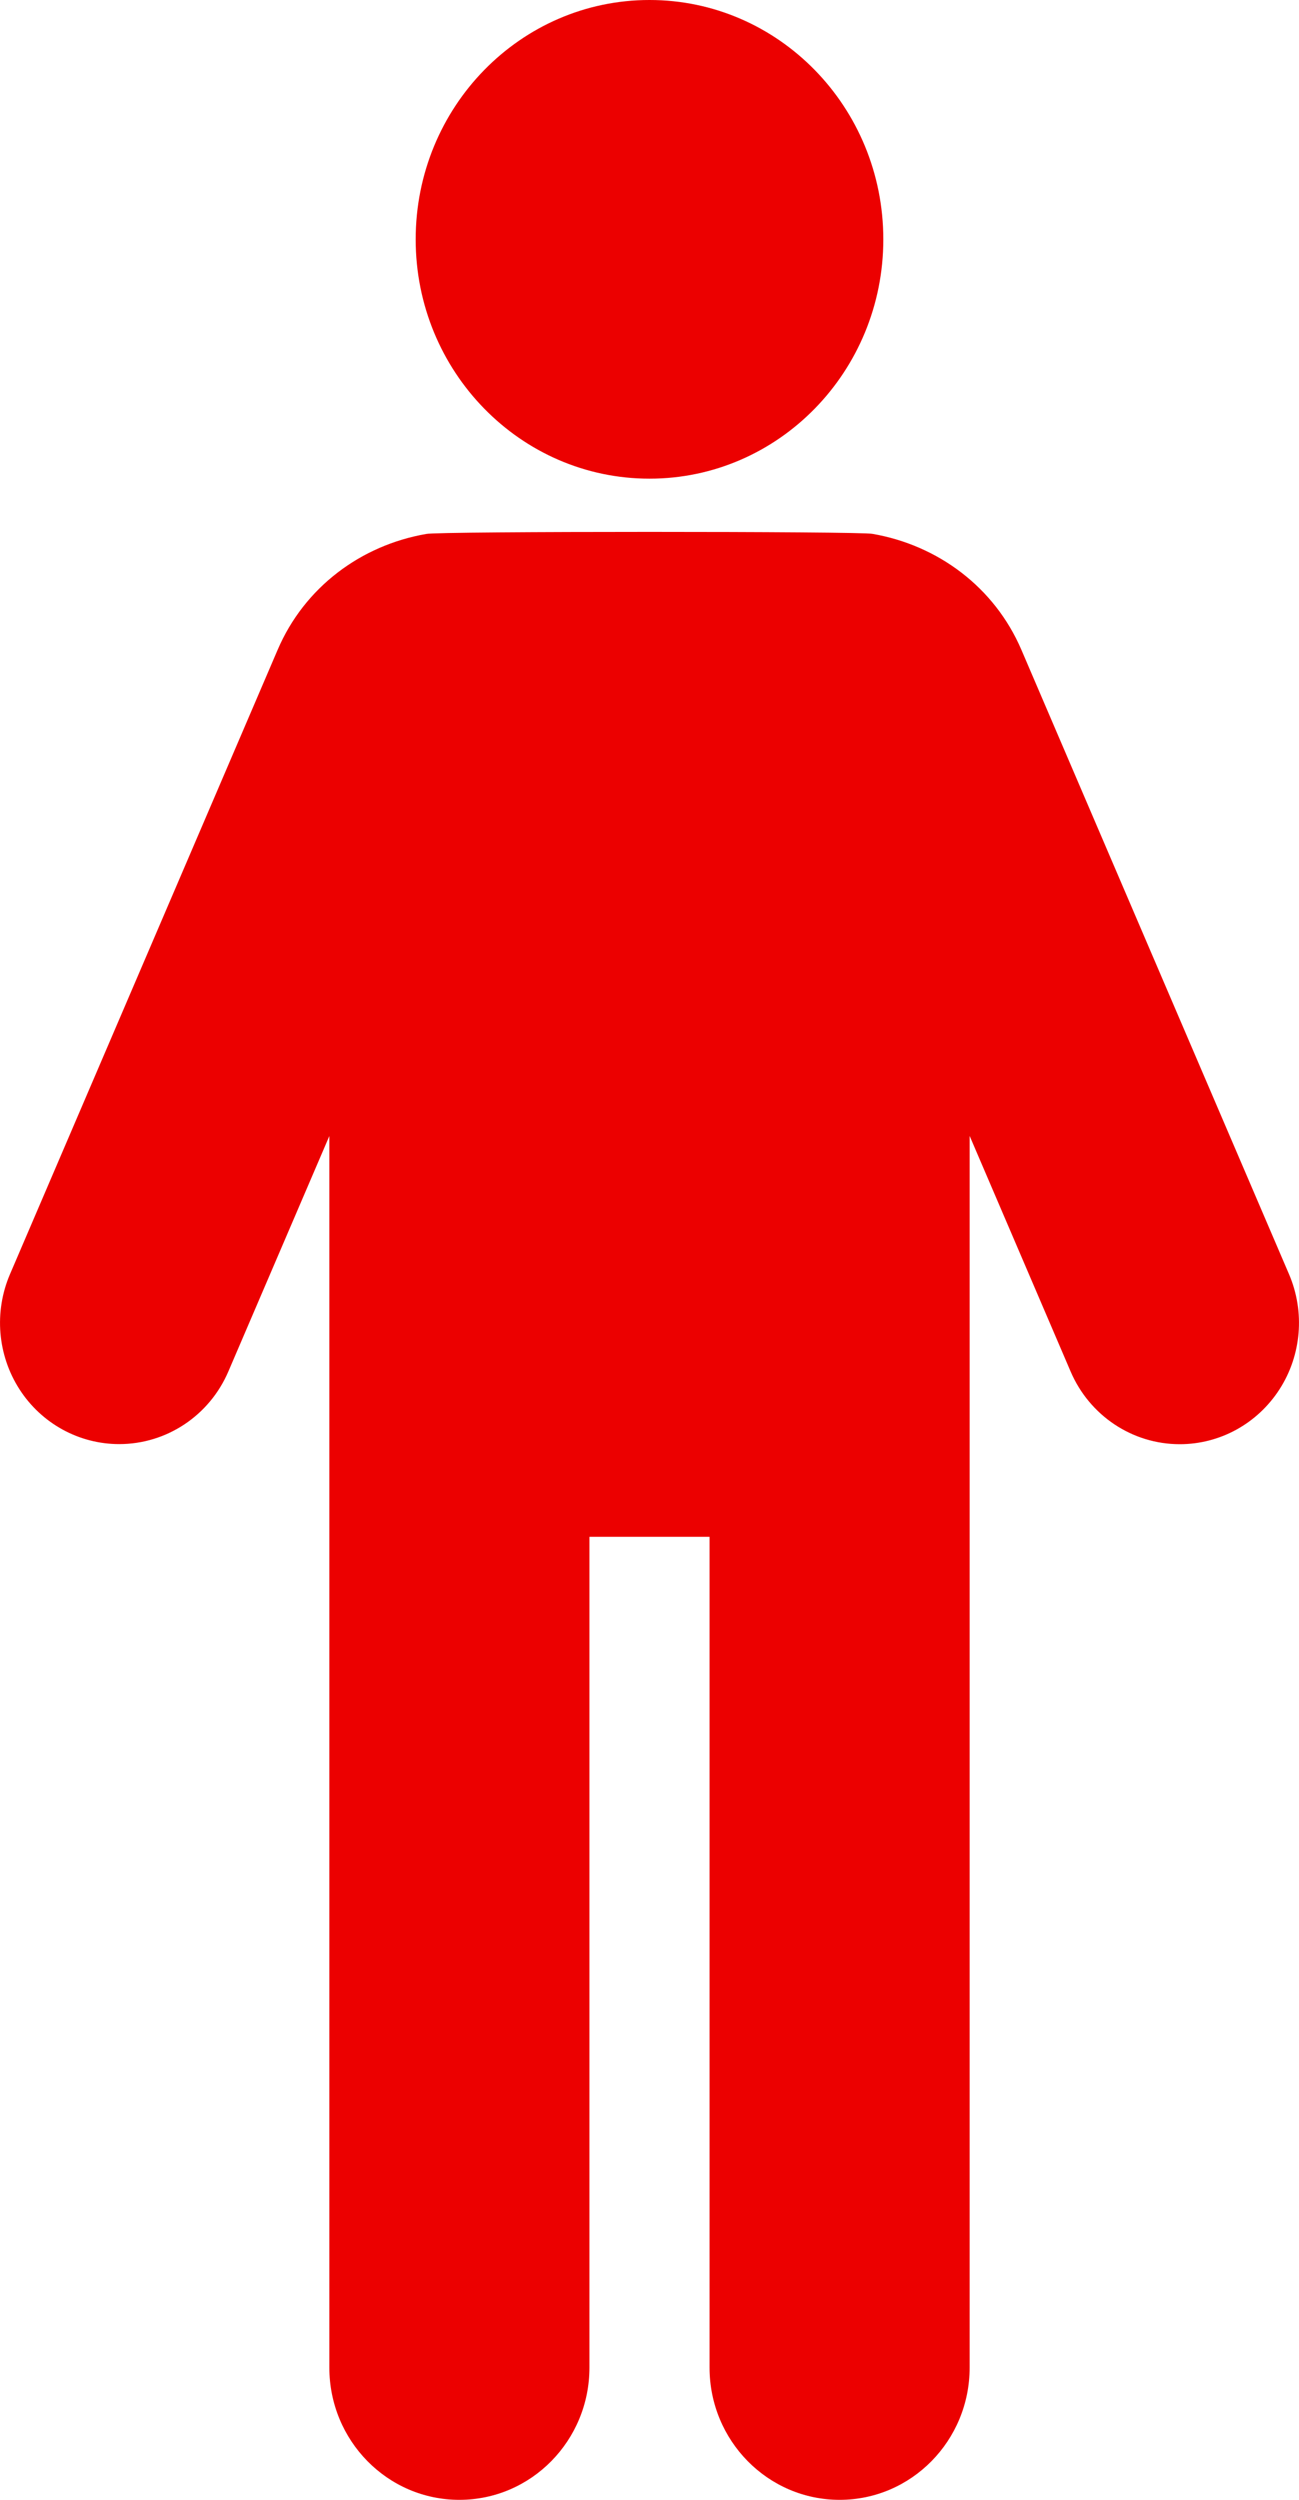 <?xml version="1.0" encoding="UTF-8"?>
<svg width="13px" height="25px" viewBox="0 0 13 25" version="1.1" xmlns="http://www.w3.org/2000/svg" xmlns:xlink="http://www.w3.org/1999/xlink">
    <!-- Generator: Sketch 48.2 (47327) - http://www.bohemiancoding.com/sketch -->
    <title>Group 2</title>
    <desc>Created with Sketch.</desc>
    <defs></defs>
    <g id="Admin.Estadisticas" stroke="none" stroke-width="1" fill="none" fill-rule="evenodd" transform="translate(-825, -620)">
        <g id="Group-2" transform="translate(825, 620)" fill="#EC0000">
            <path d="M6.5,4.787 C7.792,4.787 8.84,3.715 8.84,2.394 C8.84,1.071 7.792,0 6.5,0 C5.208,0 4.16,1.071 4.16,2.394 C4.16,3.715 5.208,4.787 6.5,4.787 Z" id="Fill-1"></path>
            <path d="M12.901,12.745 L10.222,6.499 C9.952,5.87 9.384,5.452 8.732,5.339 C8.634,5.313 4.367,5.312 4.265,5.34 C3.614,5.453 3.047,5.871 2.778,6.5 L0.099,12.745 C-0.061,13.12 -0.025,13.552 0.195,13.894 C0.415,14.236 0.791,14.442 1.193,14.442 C1.667,14.442 2.097,14.157 2.286,13.714 L3.296,11.361 L3.296,23.677 C3.296,24.408 3.878,25 4.597,25 C5.316,25 5.899,24.408 5.899,23.677 L5.899,15.369 L7.101,15.369 L7.101,23.677 C7.101,24.408 7.684,25 8.403,25 C9.121,25 9.704,24.408 9.704,23.677 L9.704,11.36 L10.714,13.715 C10.903,14.157 11.332,14.443 11.807,14.443 C12.209,14.443 12.584,14.237 12.805,13.894 C13.025,13.553 13.061,13.12 12.901,12.745 Z" id="Fill-3"></path>
        </g>
    </g>
</svg>